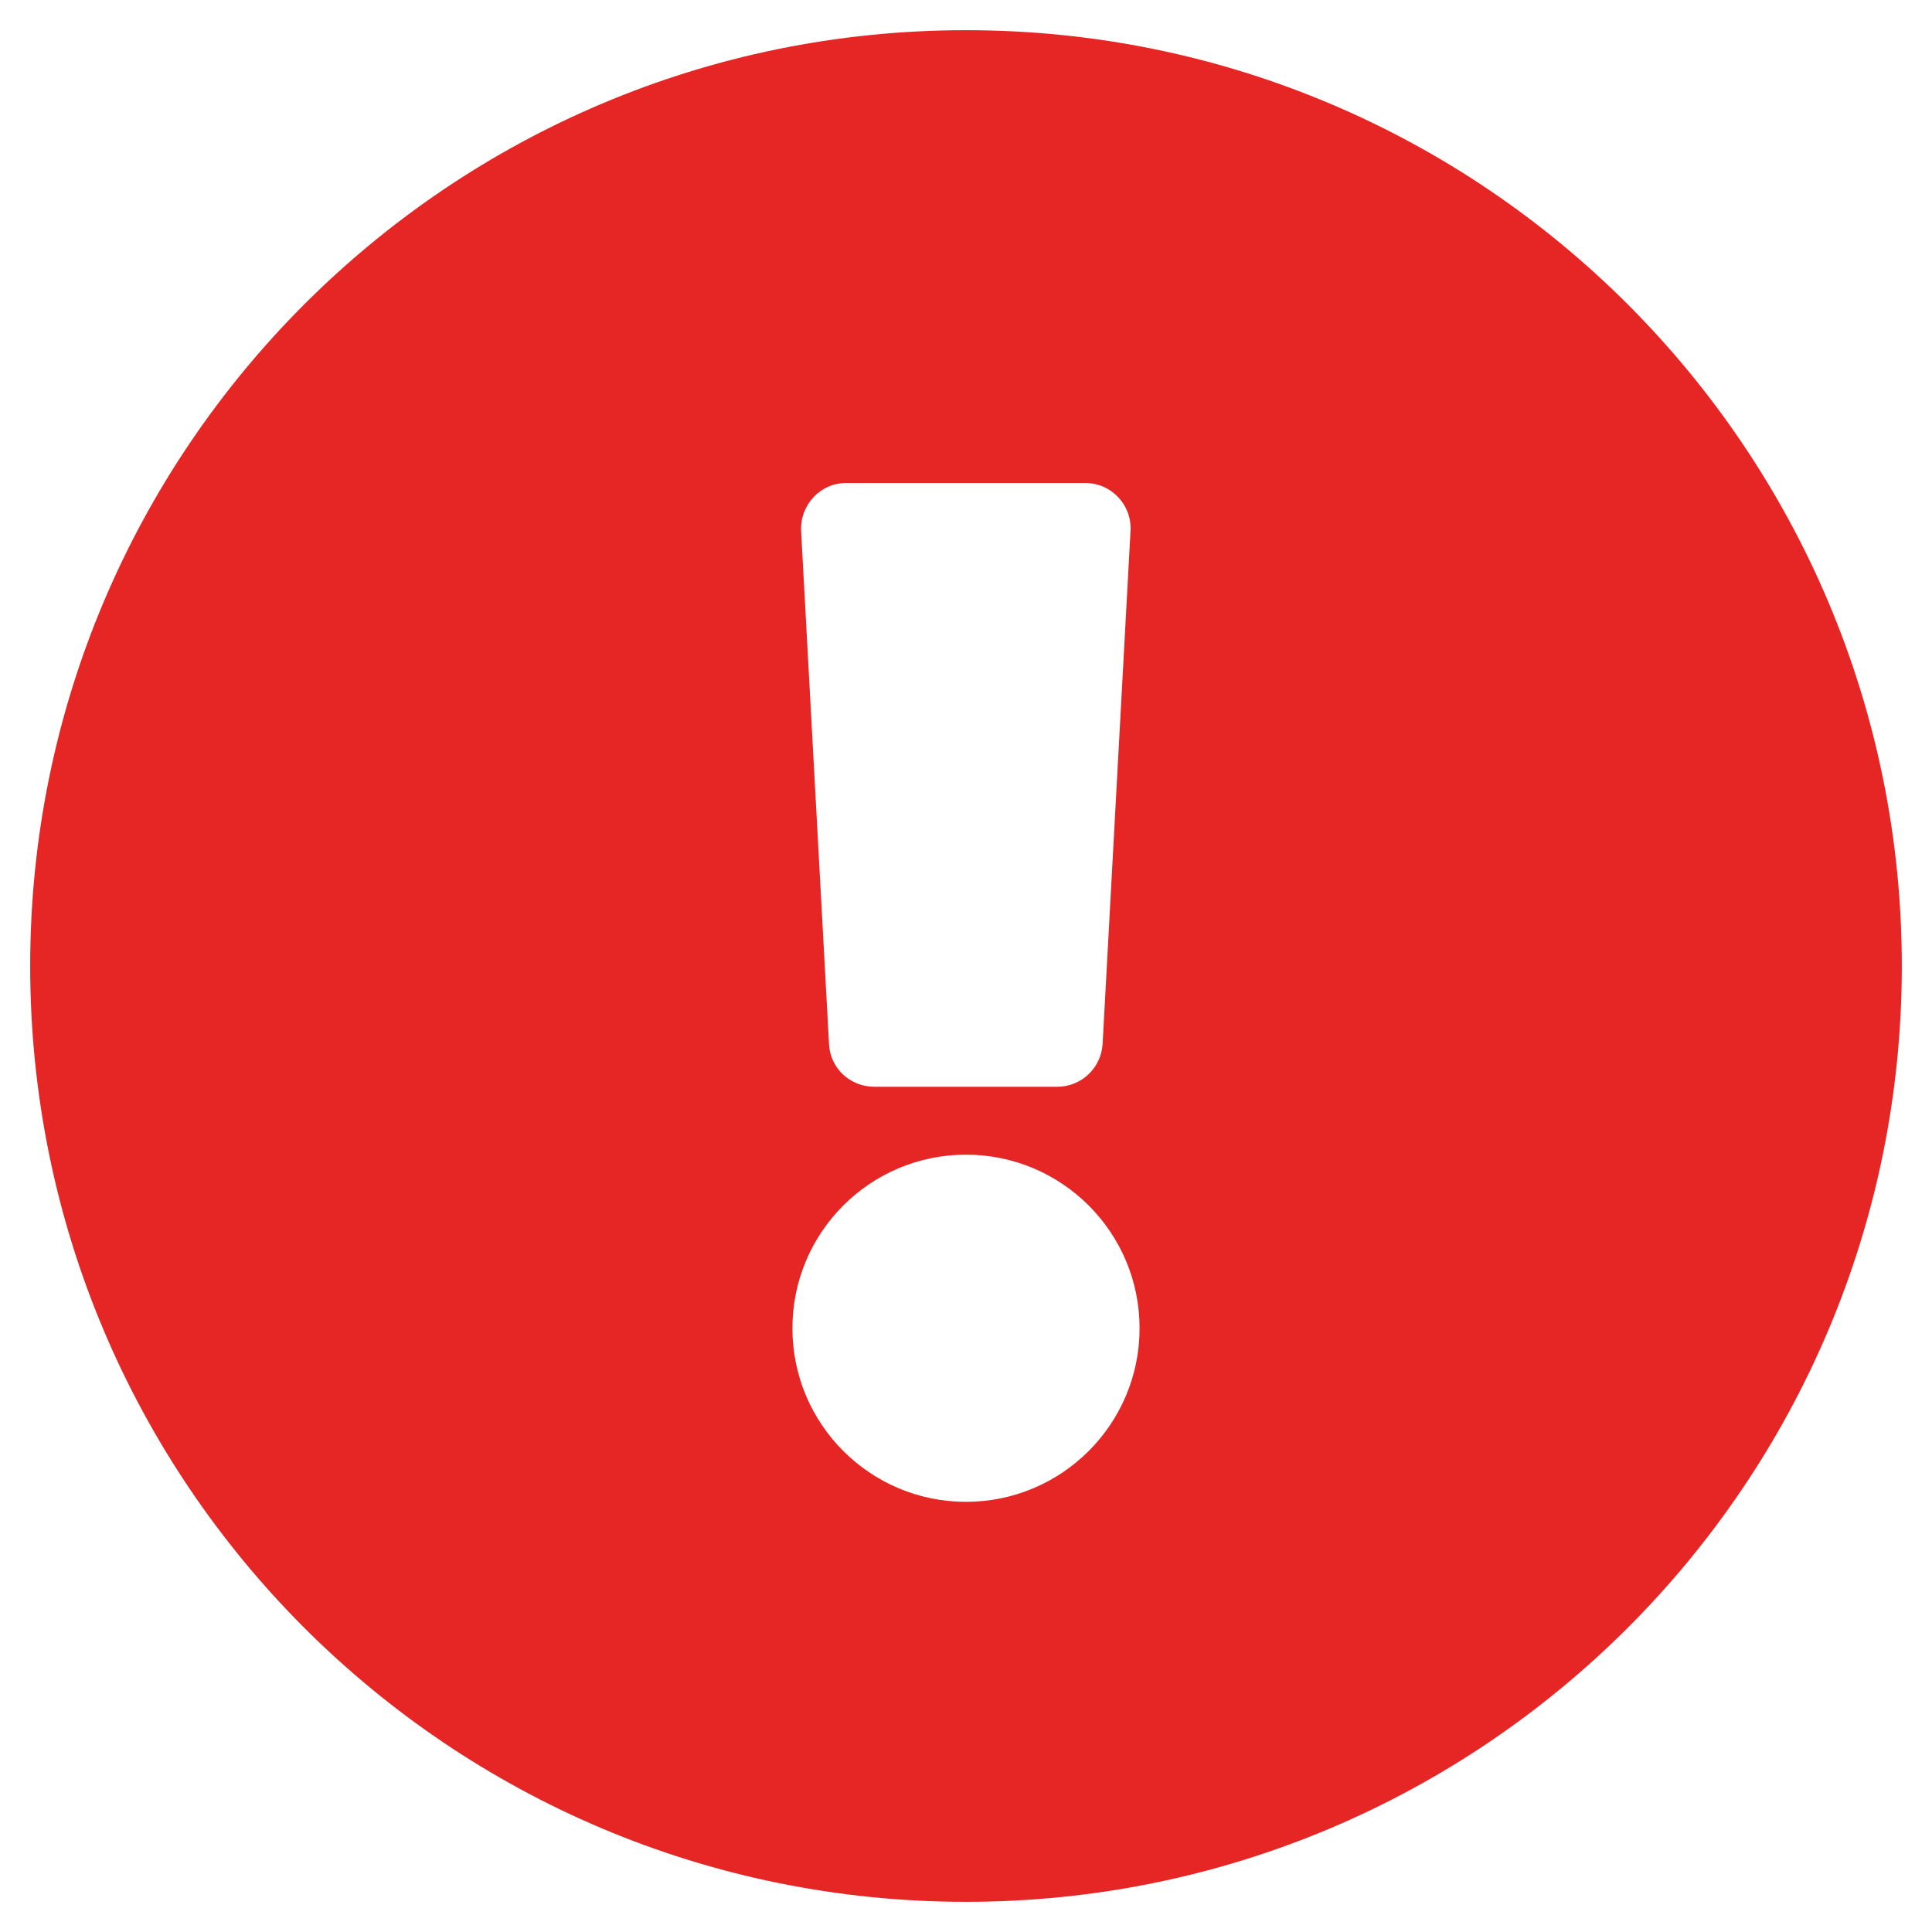 <?xml version="1.0" encoding="utf-8"?>
<!-- Generator: Adobe Illustrator 23.0.6, SVG Export Plug-In . SVG Version: 6.00 Build 0)  -->
<svg version="1.1" id="Layer_1" focusable="false" xmlns="http://www.w3.org/2000/svg" xmlns:xlink="http://www.w3.org/1999/xlink"
	 x="0px" y="0px" viewBox="0 0 512 512" style="enable-background:new 0 0 512 512;" xml:space="preserve">
<style type="text/css">
	.st0{fill:#E62525;}
</style>
<path class="st0" d="M504,256c0,137-111,248-248,248S8,393,8,256C8,119.1,119,8,256,8S504,119.1,504,256z M256,306
	c-25.4,0-46,20.6-46,46s20.6,46,46,46s46-20.6,46-46S281.4,306,256,306z M212.3,140.7l7.4,136c0.3,6.4,5.6,11.3,12,11.3h48.5
	c6.4,0,11.6-5,12-11.3l7.4-136c0.4-6.9-5.1-12.7-12-12.7h-63.4C217.4,128,212,133.8,212.3,140.7L212.3,140.7z"/>
</svg>
